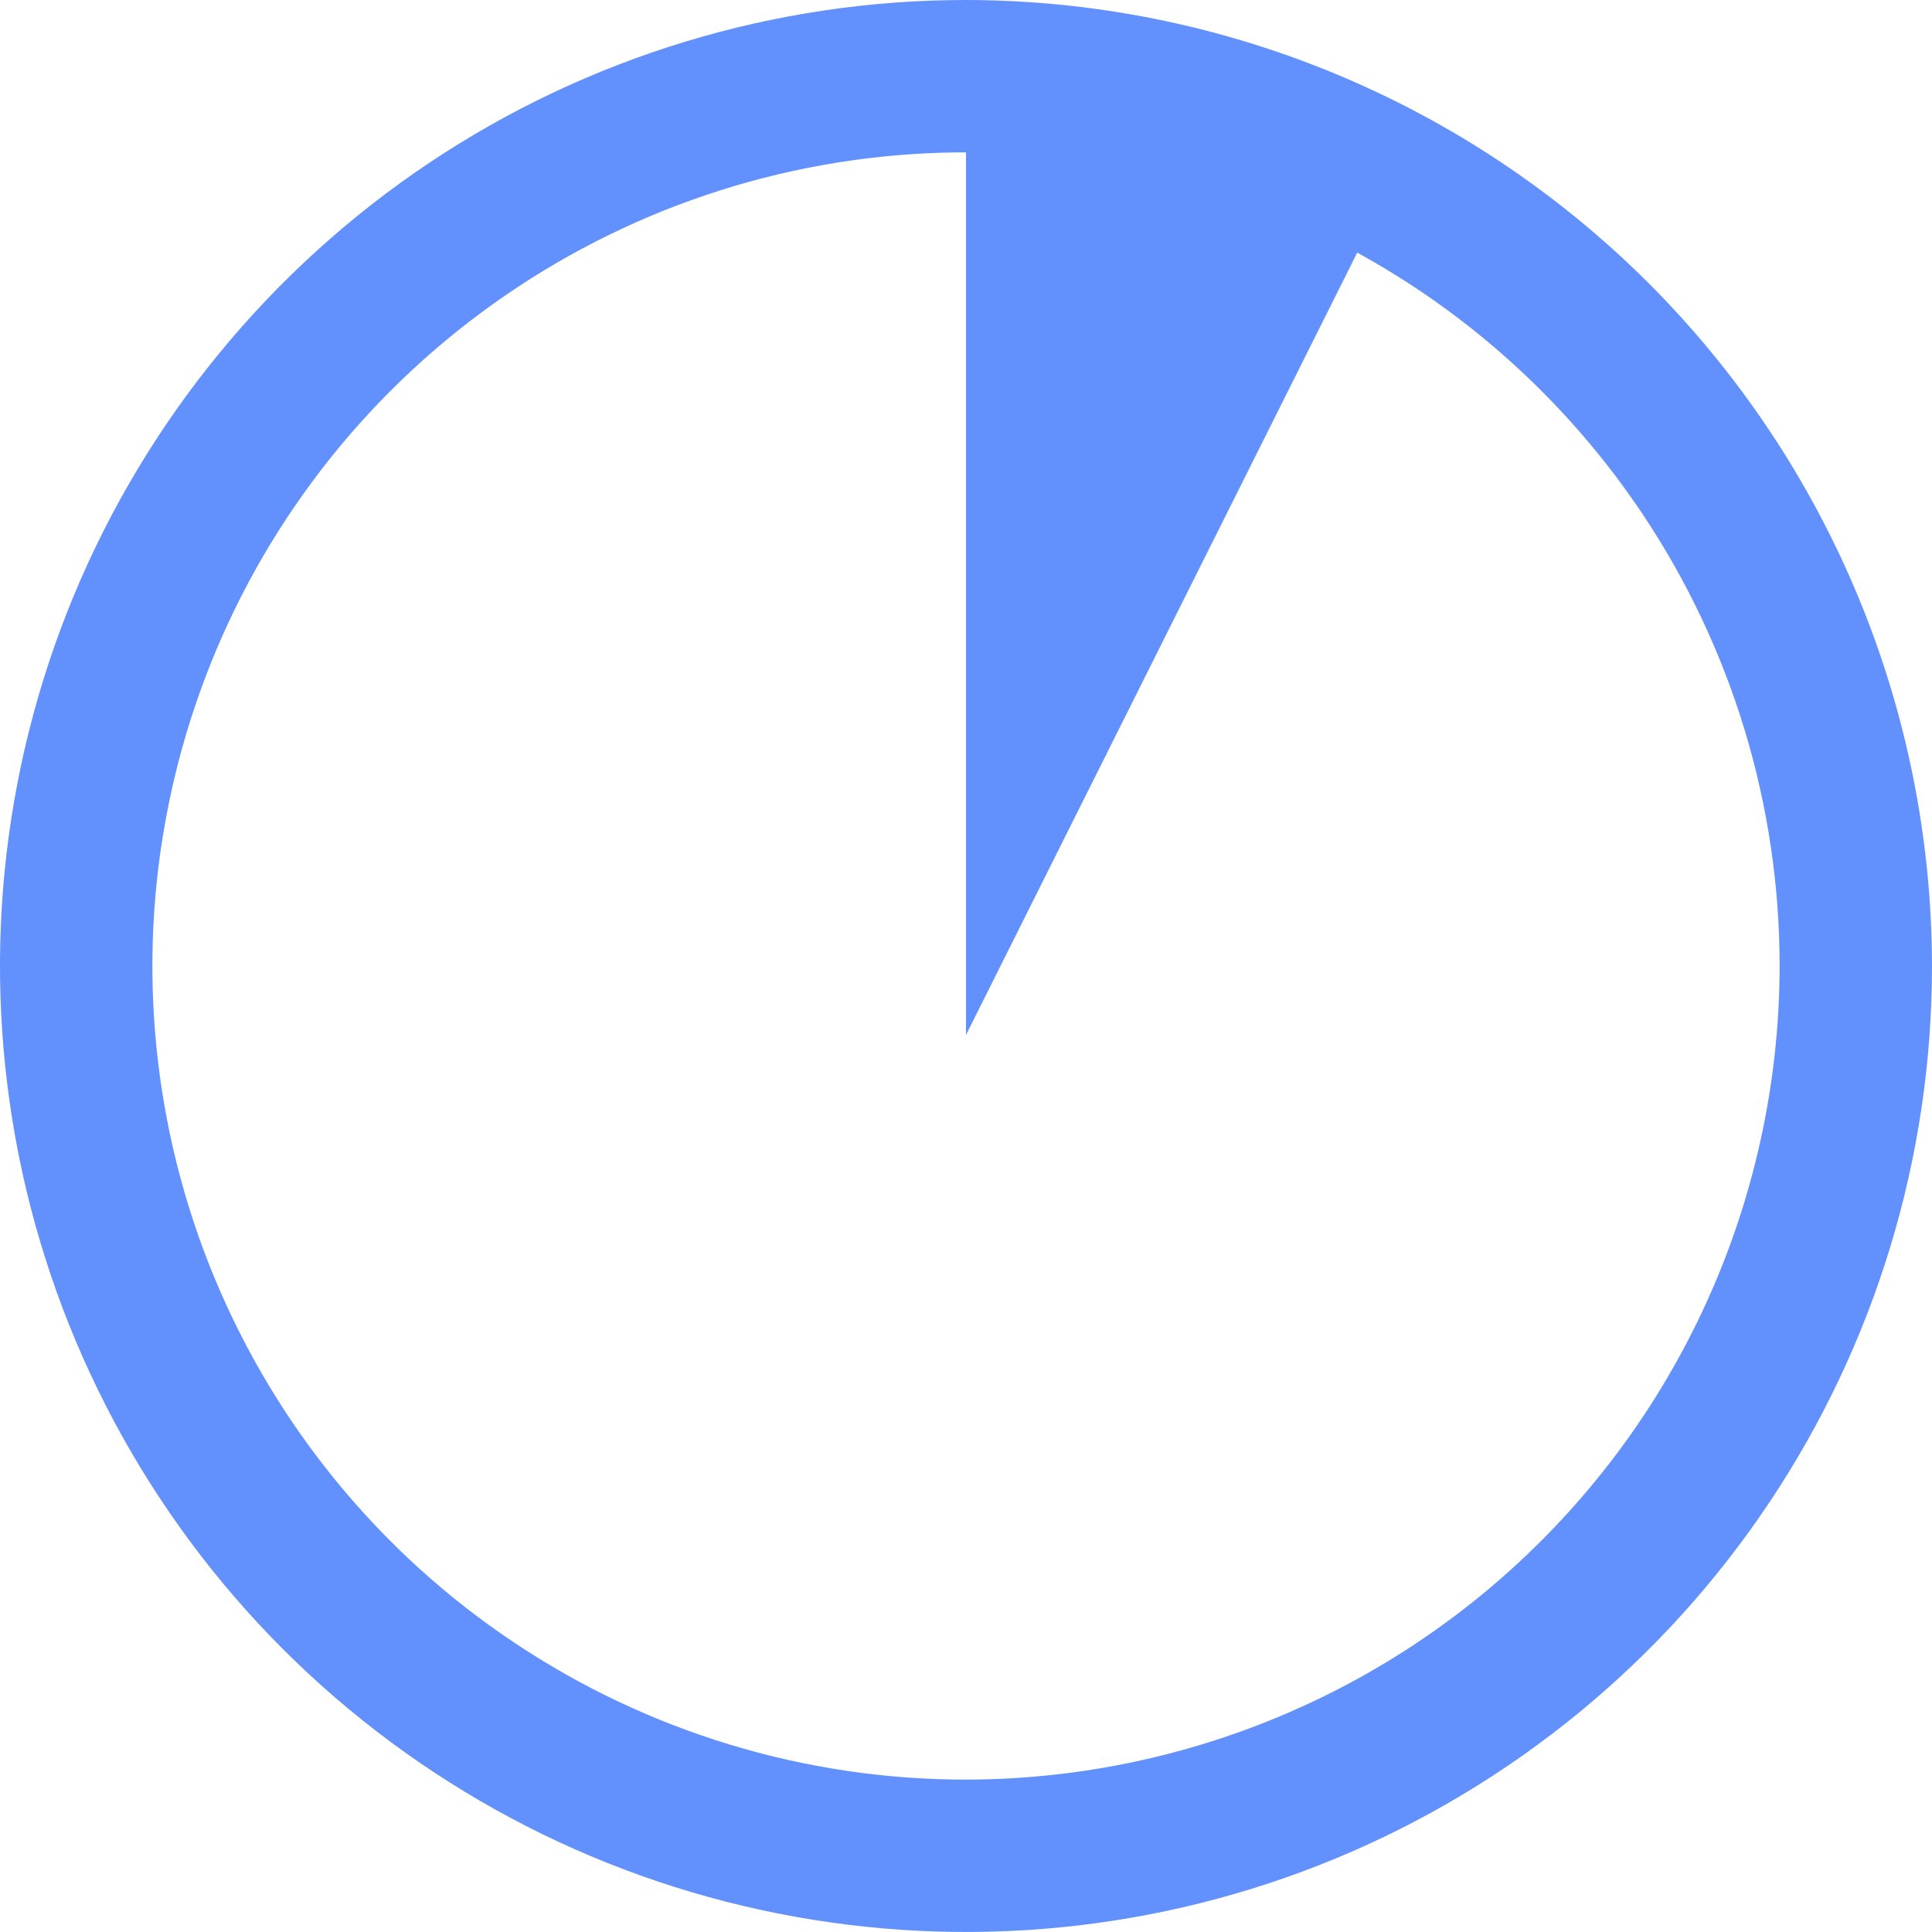<svg width="16" height="16" viewBox="0 0 16 16" fill="#6290FC" xmlns="http://www.w3.org/2000/svg">
<path d="M7.998 0C6.416 0 4.869 0.47 3.554 1.349C2.239 2.229 1.214 3.478 0.608 4.94C0.003 6.402 -0.155 8.01 0.154 9.562C0.463 11.114 1.225 12.539 2.344 13.658C3.463 14.776 4.888 15.538 6.44 15.846C7.992 16.155 9.6 15.996 11.062 15.391C12.524 14.785 13.773 13.76 14.652 12.444C15.531 11.129 16 9.582 16 8C15.997 5.879 15.153 3.845 13.653 2.345C12.153 0.846 10.119 0.002 7.998 0ZM7.998 14.738C6.665 14.738 5.363 14.342 4.255 13.601C3.147 12.861 2.284 11.808 1.774 10.577C1.265 9.346 1.131 7.991 1.392 6.684C1.652 5.377 2.294 4.177 3.236 3.235C4.179 2.293 5.379 1.651 6.686 1.391C7.993 1.131 9.348 1.265 10.579 1.775C11.81 2.285 12.862 3.149 13.603 4.257C14.343 5.365 14.738 6.667 14.738 8C14.736 9.787 14.025 11.5 12.761 12.763C11.498 14.026 9.785 14.736 7.998 14.738Z"/>
<path d="M8 8.571V1.143L11.429 1.714L8 8.571Z" />
</svg>
